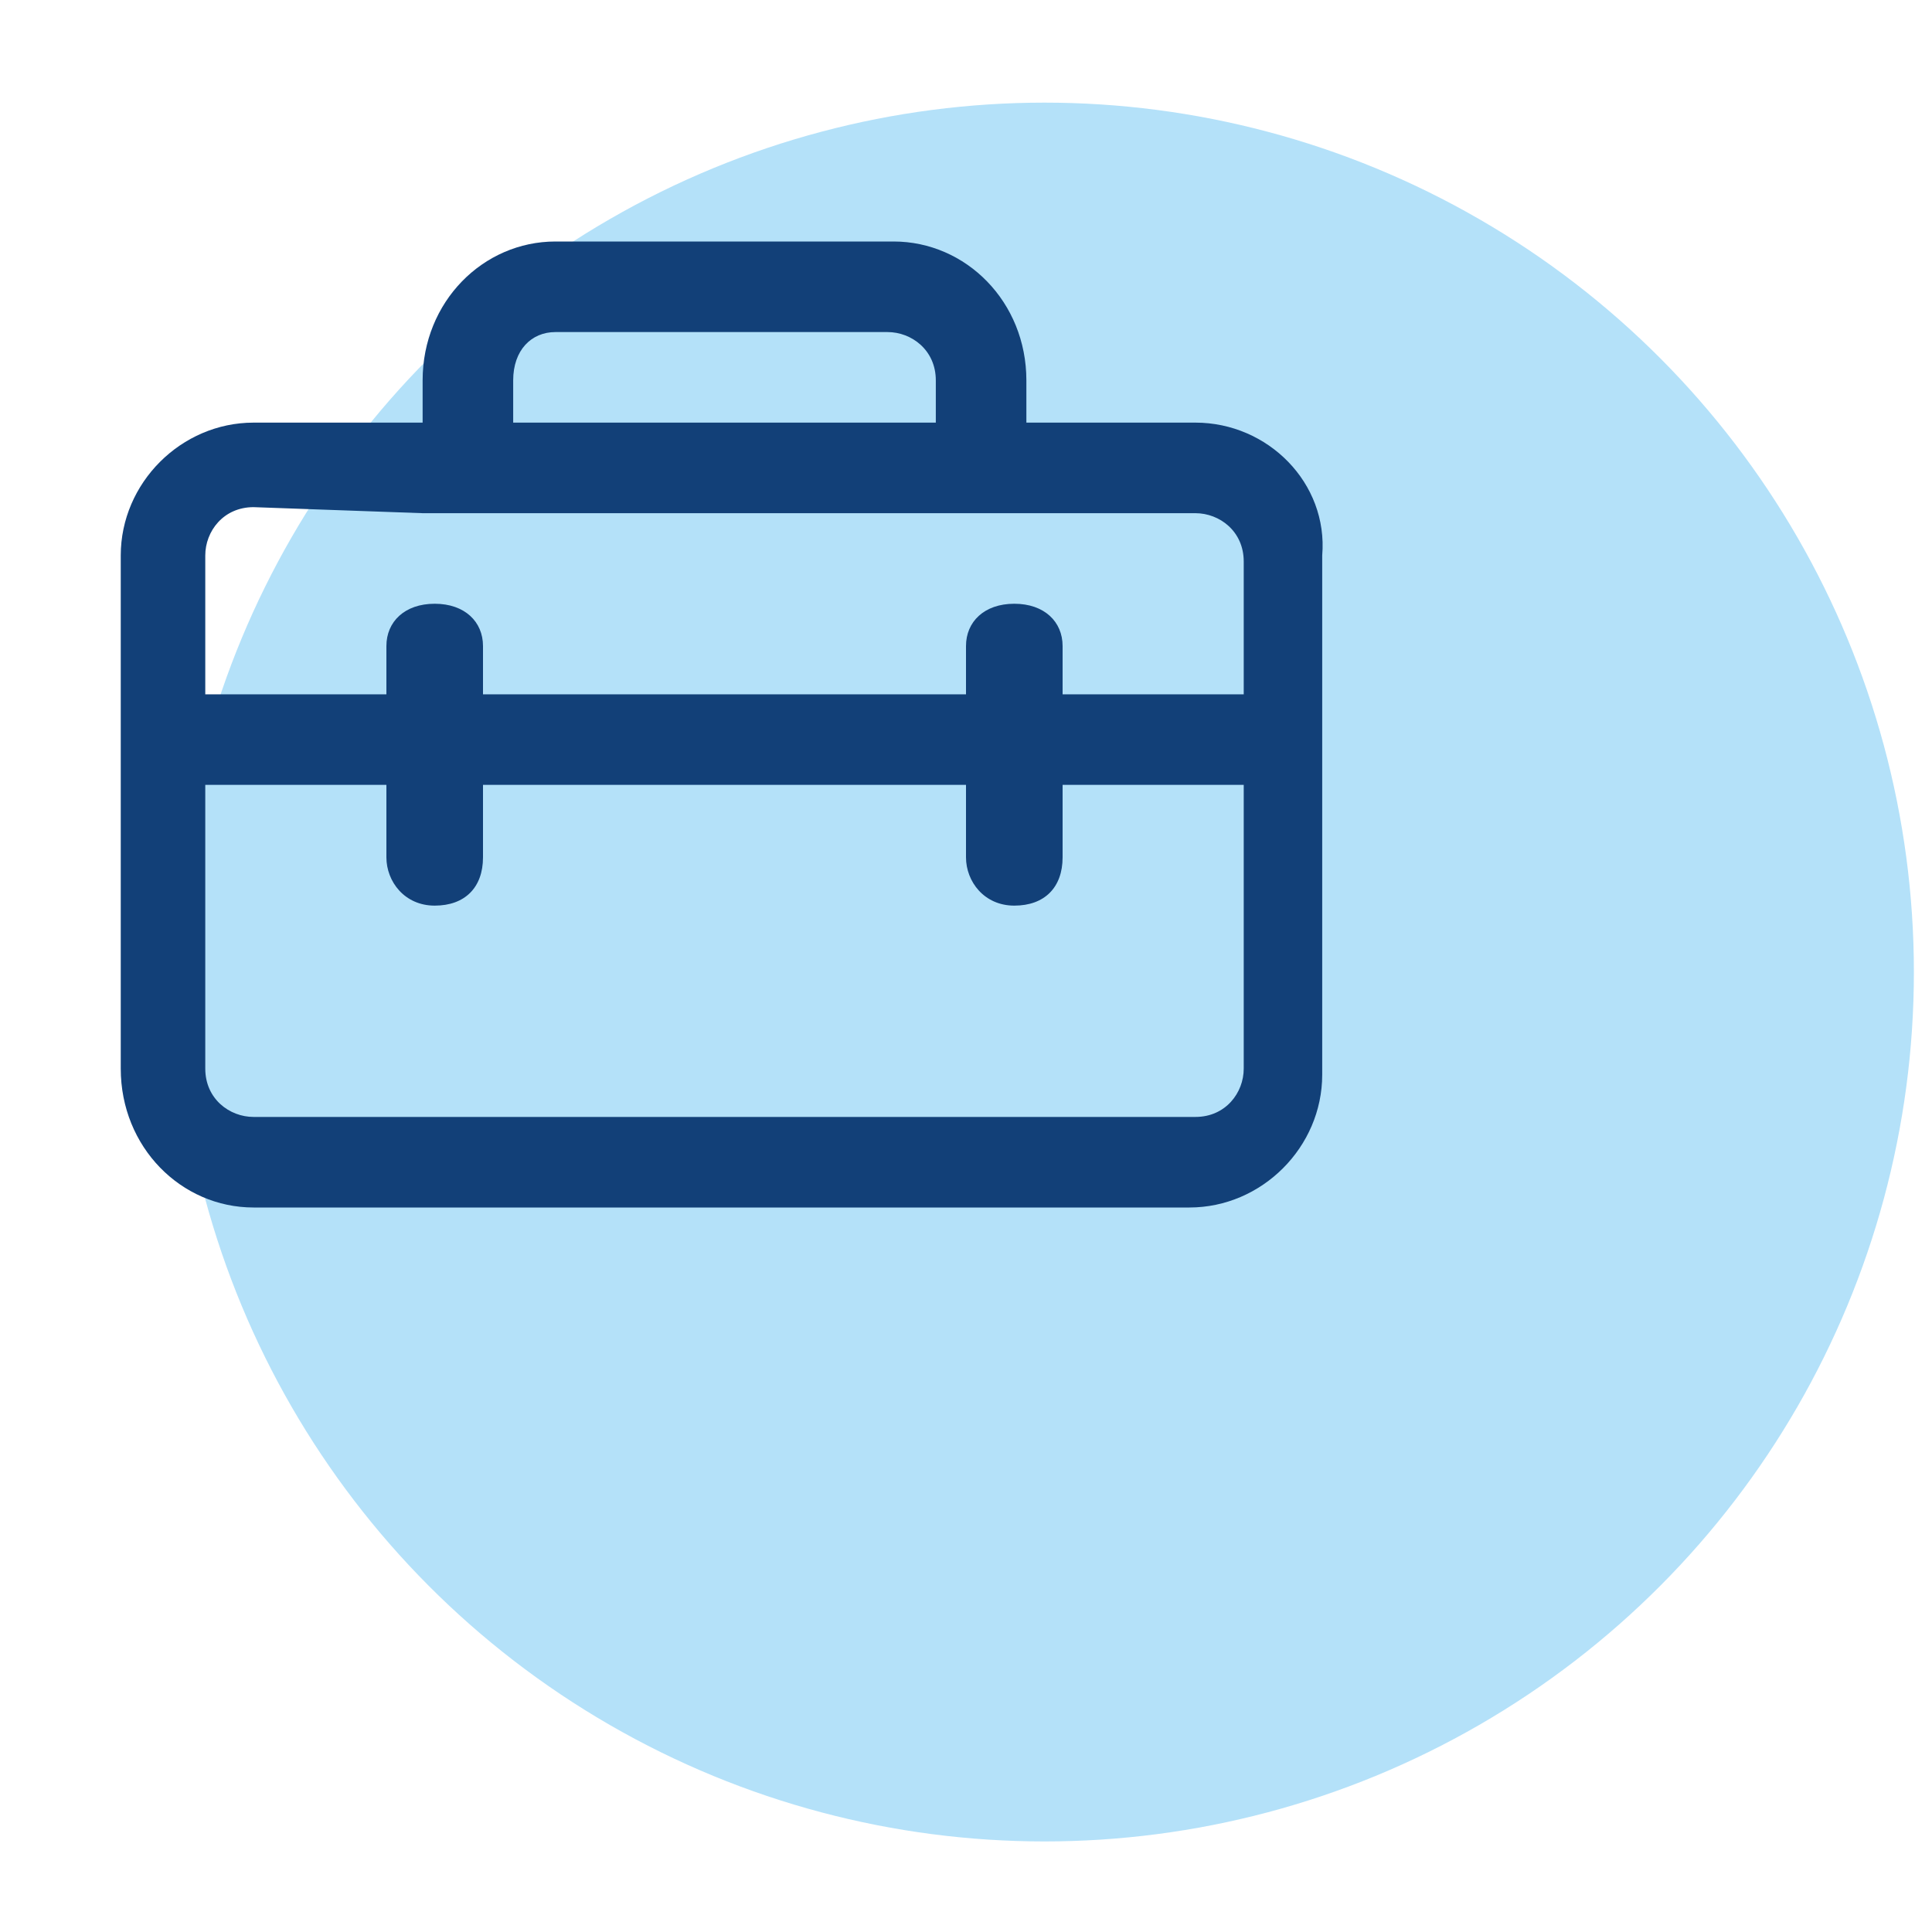 <?xml version="1.0" encoding="utf-8"?>
<!-- Generator: Adobe Illustrator 25.2.3, SVG Export Plug-In . SVG Version: 6.00 Build 0)  -->
<svg version="1.1" id="Camada_1" xmlns="http://www.w3.org/2000/svg" xmlns:xlink="http://www.w3.org/1999/xlink" x="0px" y="0px"
	 viewBox="0 0 32 32" style="enable-background:new 0 0 32 32;" xml:space="preserve">
<style type="text/css">
	.st0{fill:#B4E1F9;}
	.st1{fill:#124078;}
</style>
<circle class="st0" cx="17.3" cy="16.1" r="14.4"/>
<path class="st1" d="M7,6.3V7H4.2C3,7,2,8,2,9.2v8.5C2,19,3,20,4.2,20h15.5c1.2,0,2.2-1,2.2-2.2V9.2C22,8,21,7,19.8,7H17V6.3
	C17,5,16,4,14.8,4H9.2C8,4,7,5,7,6.3z M9.2,5.5h5.5c0.4,0,0.8,0.3,0.8,0.8V7h-7V6.3C8.5,5.8,8.8,5.5,9.2,5.5z M7,8.5h1.5v0h7v0H17v0
	h2.8c0.4,0,0.8,0.3,0.8,0.8v2.2h-3v-0.8c0-0.4-0.3-0.7-0.8-0.7S16,10.3,16,10.7v0.8H8v-0.8C8,10.3,7.7,10,7.2,10s-0.8,0.3-0.8,0.7
	v0.8h-3V9.2c0-0.4,0.3-0.8,0.8-0.8L7,8.5L7,8.5z M16,13v1.2c0,0.4,0.3,0.8,0.8,0.8s0.8-0.3,0.8-0.8V13h3v4.7c0,0.4-0.3,0.8-0.8,0.8
	H4.2c-0.4,0-0.8-0.3-0.8-0.8V13h3v1.2c0,0.4,0.3,0.8,0.8,0.8S8,14.7,8,14.2V13H16z"/>
</svg>
